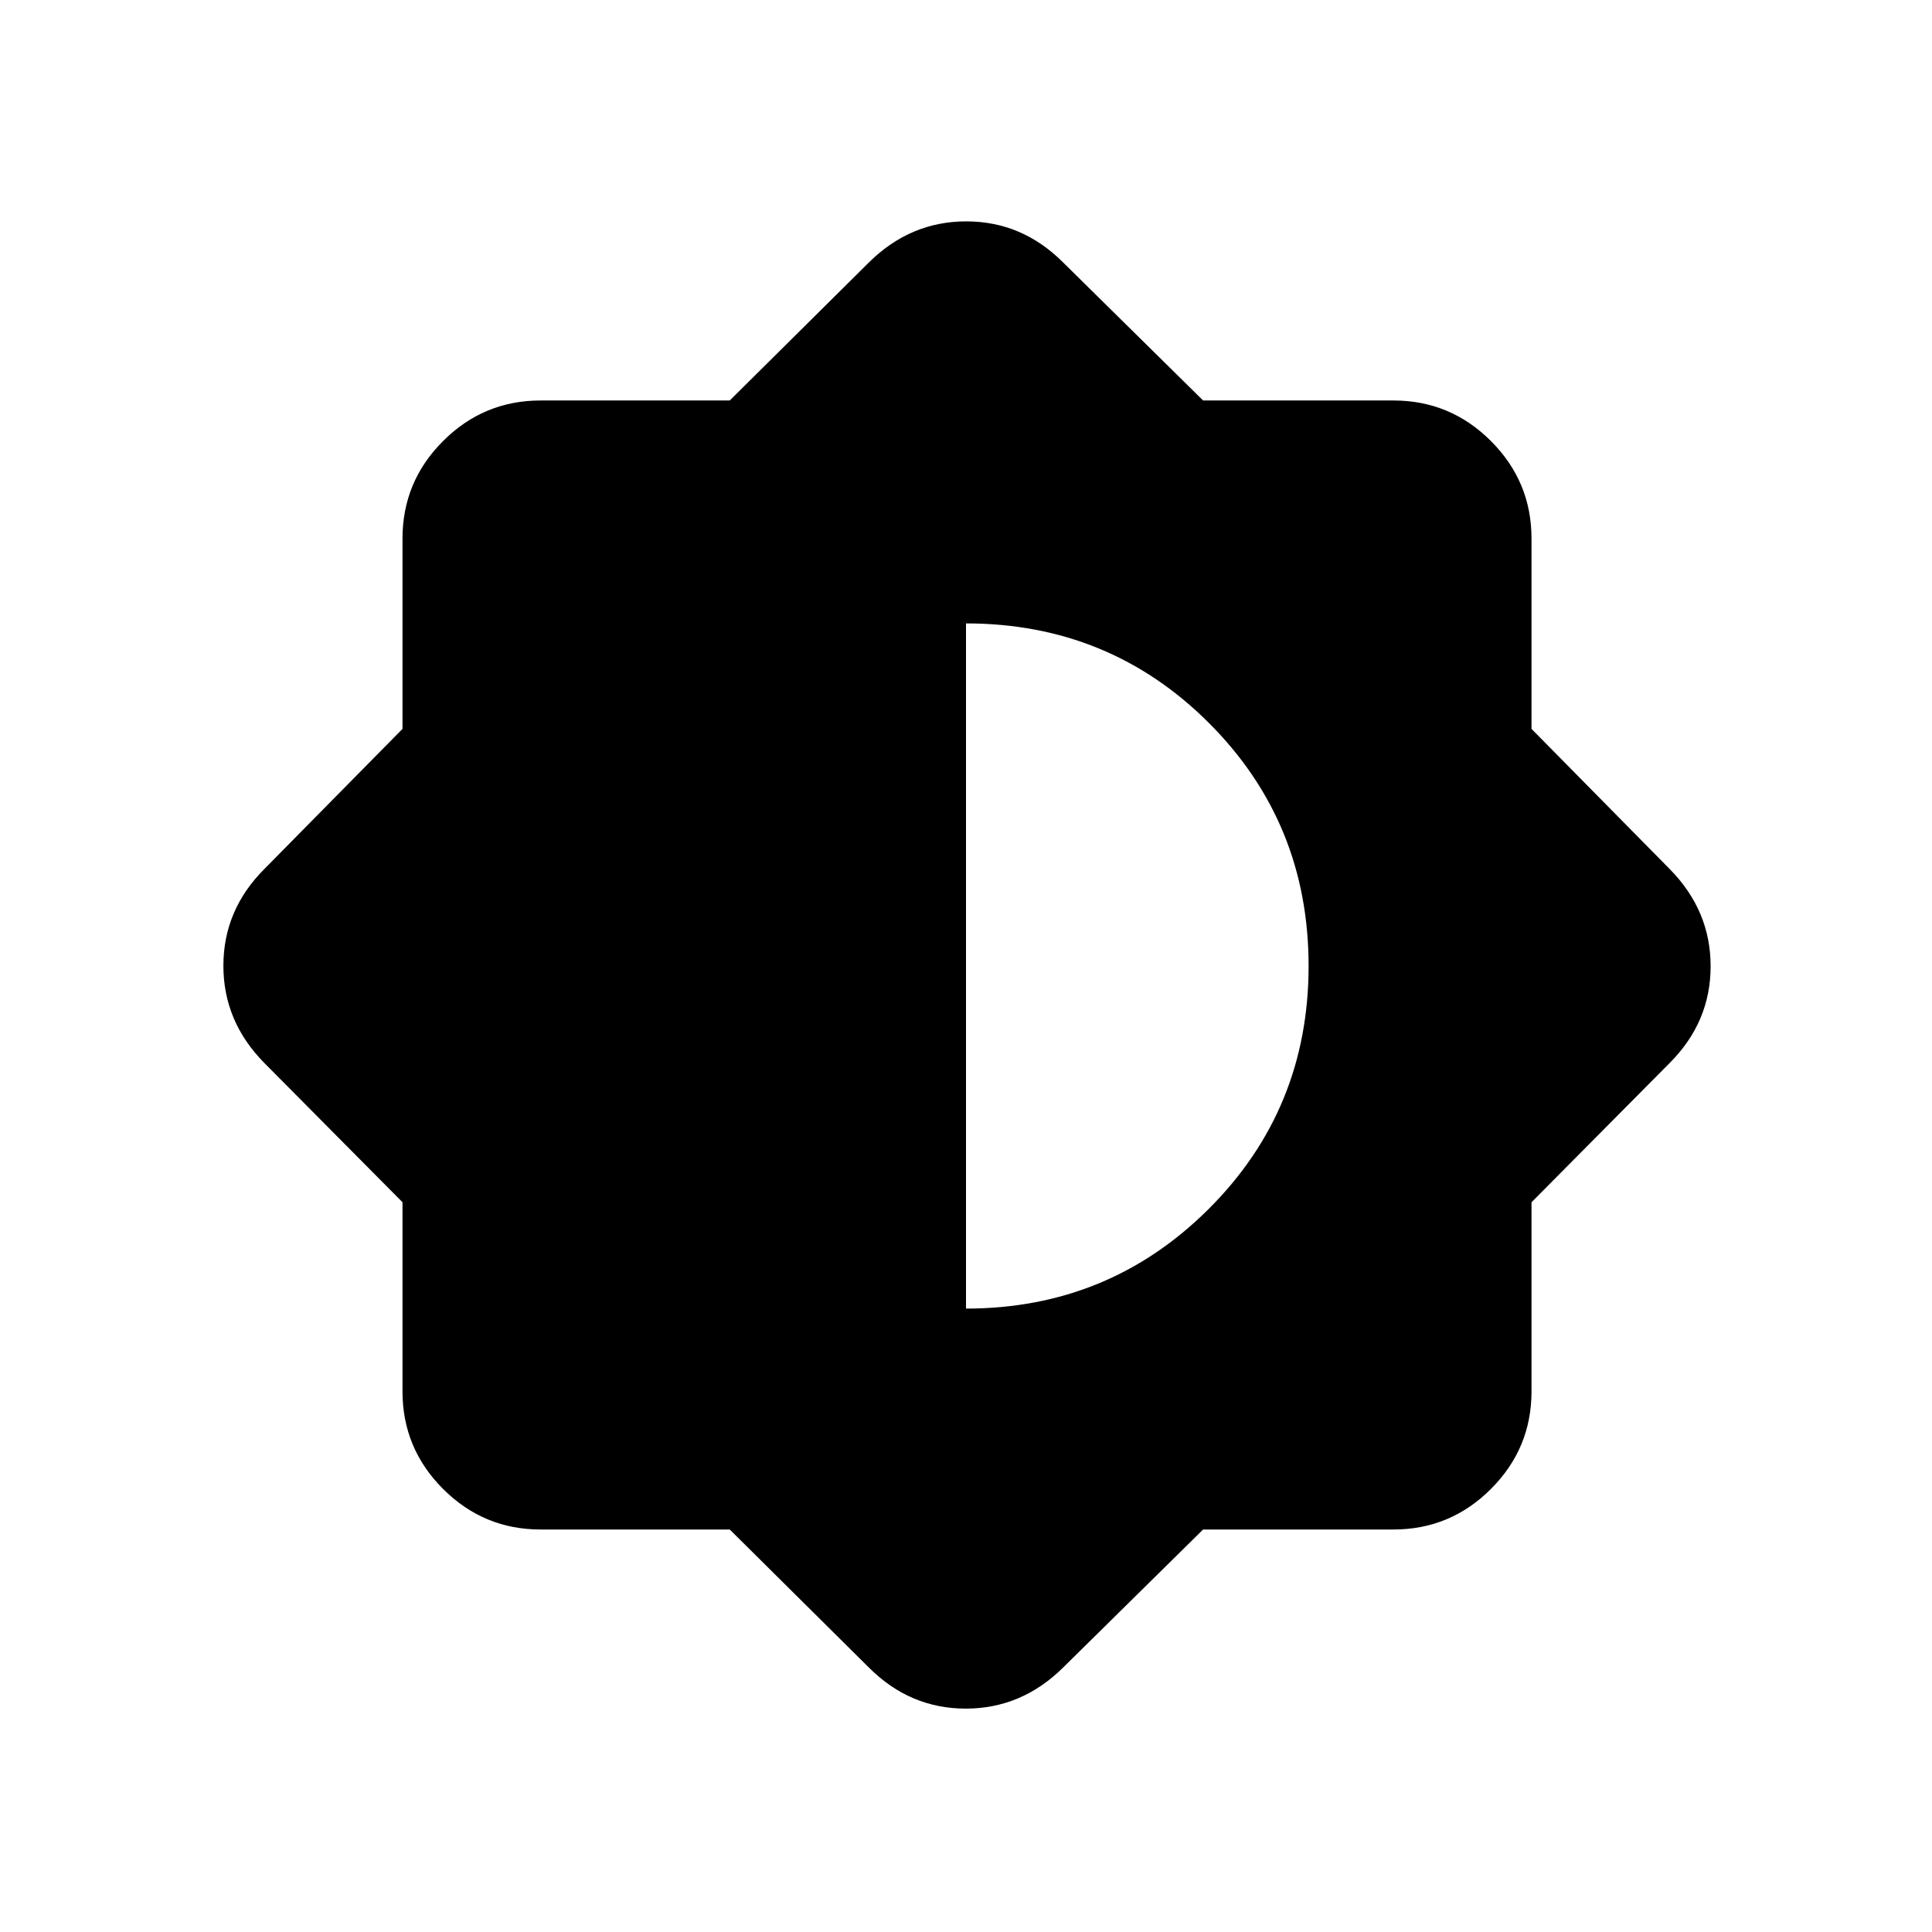 <svg xmlns="http://www.w3.org/2000/svg" height="20" viewBox="0 -960 960 960" width="20"><path d="M362.606-200h-93.991q-28.304 0-48.459-20.156Q200-240.311 200-268.615v-93.991l-68.616-69.163Q111-452.396 111-480.121q0-27.725 20.384-48.11L200-597.818v-94.567q0-28.304 20.156-48.459Q240.311-761 268.615-761h93.991l69.163-68.616Q452.396-850 480.121-850q27.725 0 48.11 20.384L597.818-761h94.567q28.304 0 48.459 20.156Q761-720.689 761-692.385v94.567l68.616 69.587Q850-507.604 850-479.879q0 27.725-20.384 48.11L761-362.606v93.991q0 28.304-20.156 48.459Q720.689-200 692.385-200h-94.567l-69.587 68.616Q507.604-111 479.879-111q-27.725 0-48.11-20.384L362.606-200ZM480-309.769q70.923 0 120.577-49.5 49.654-49.5 49.654-120.731t-49.5-120.731q-49.5-49.5-120.731-49.5v340.462Z"/></svg>